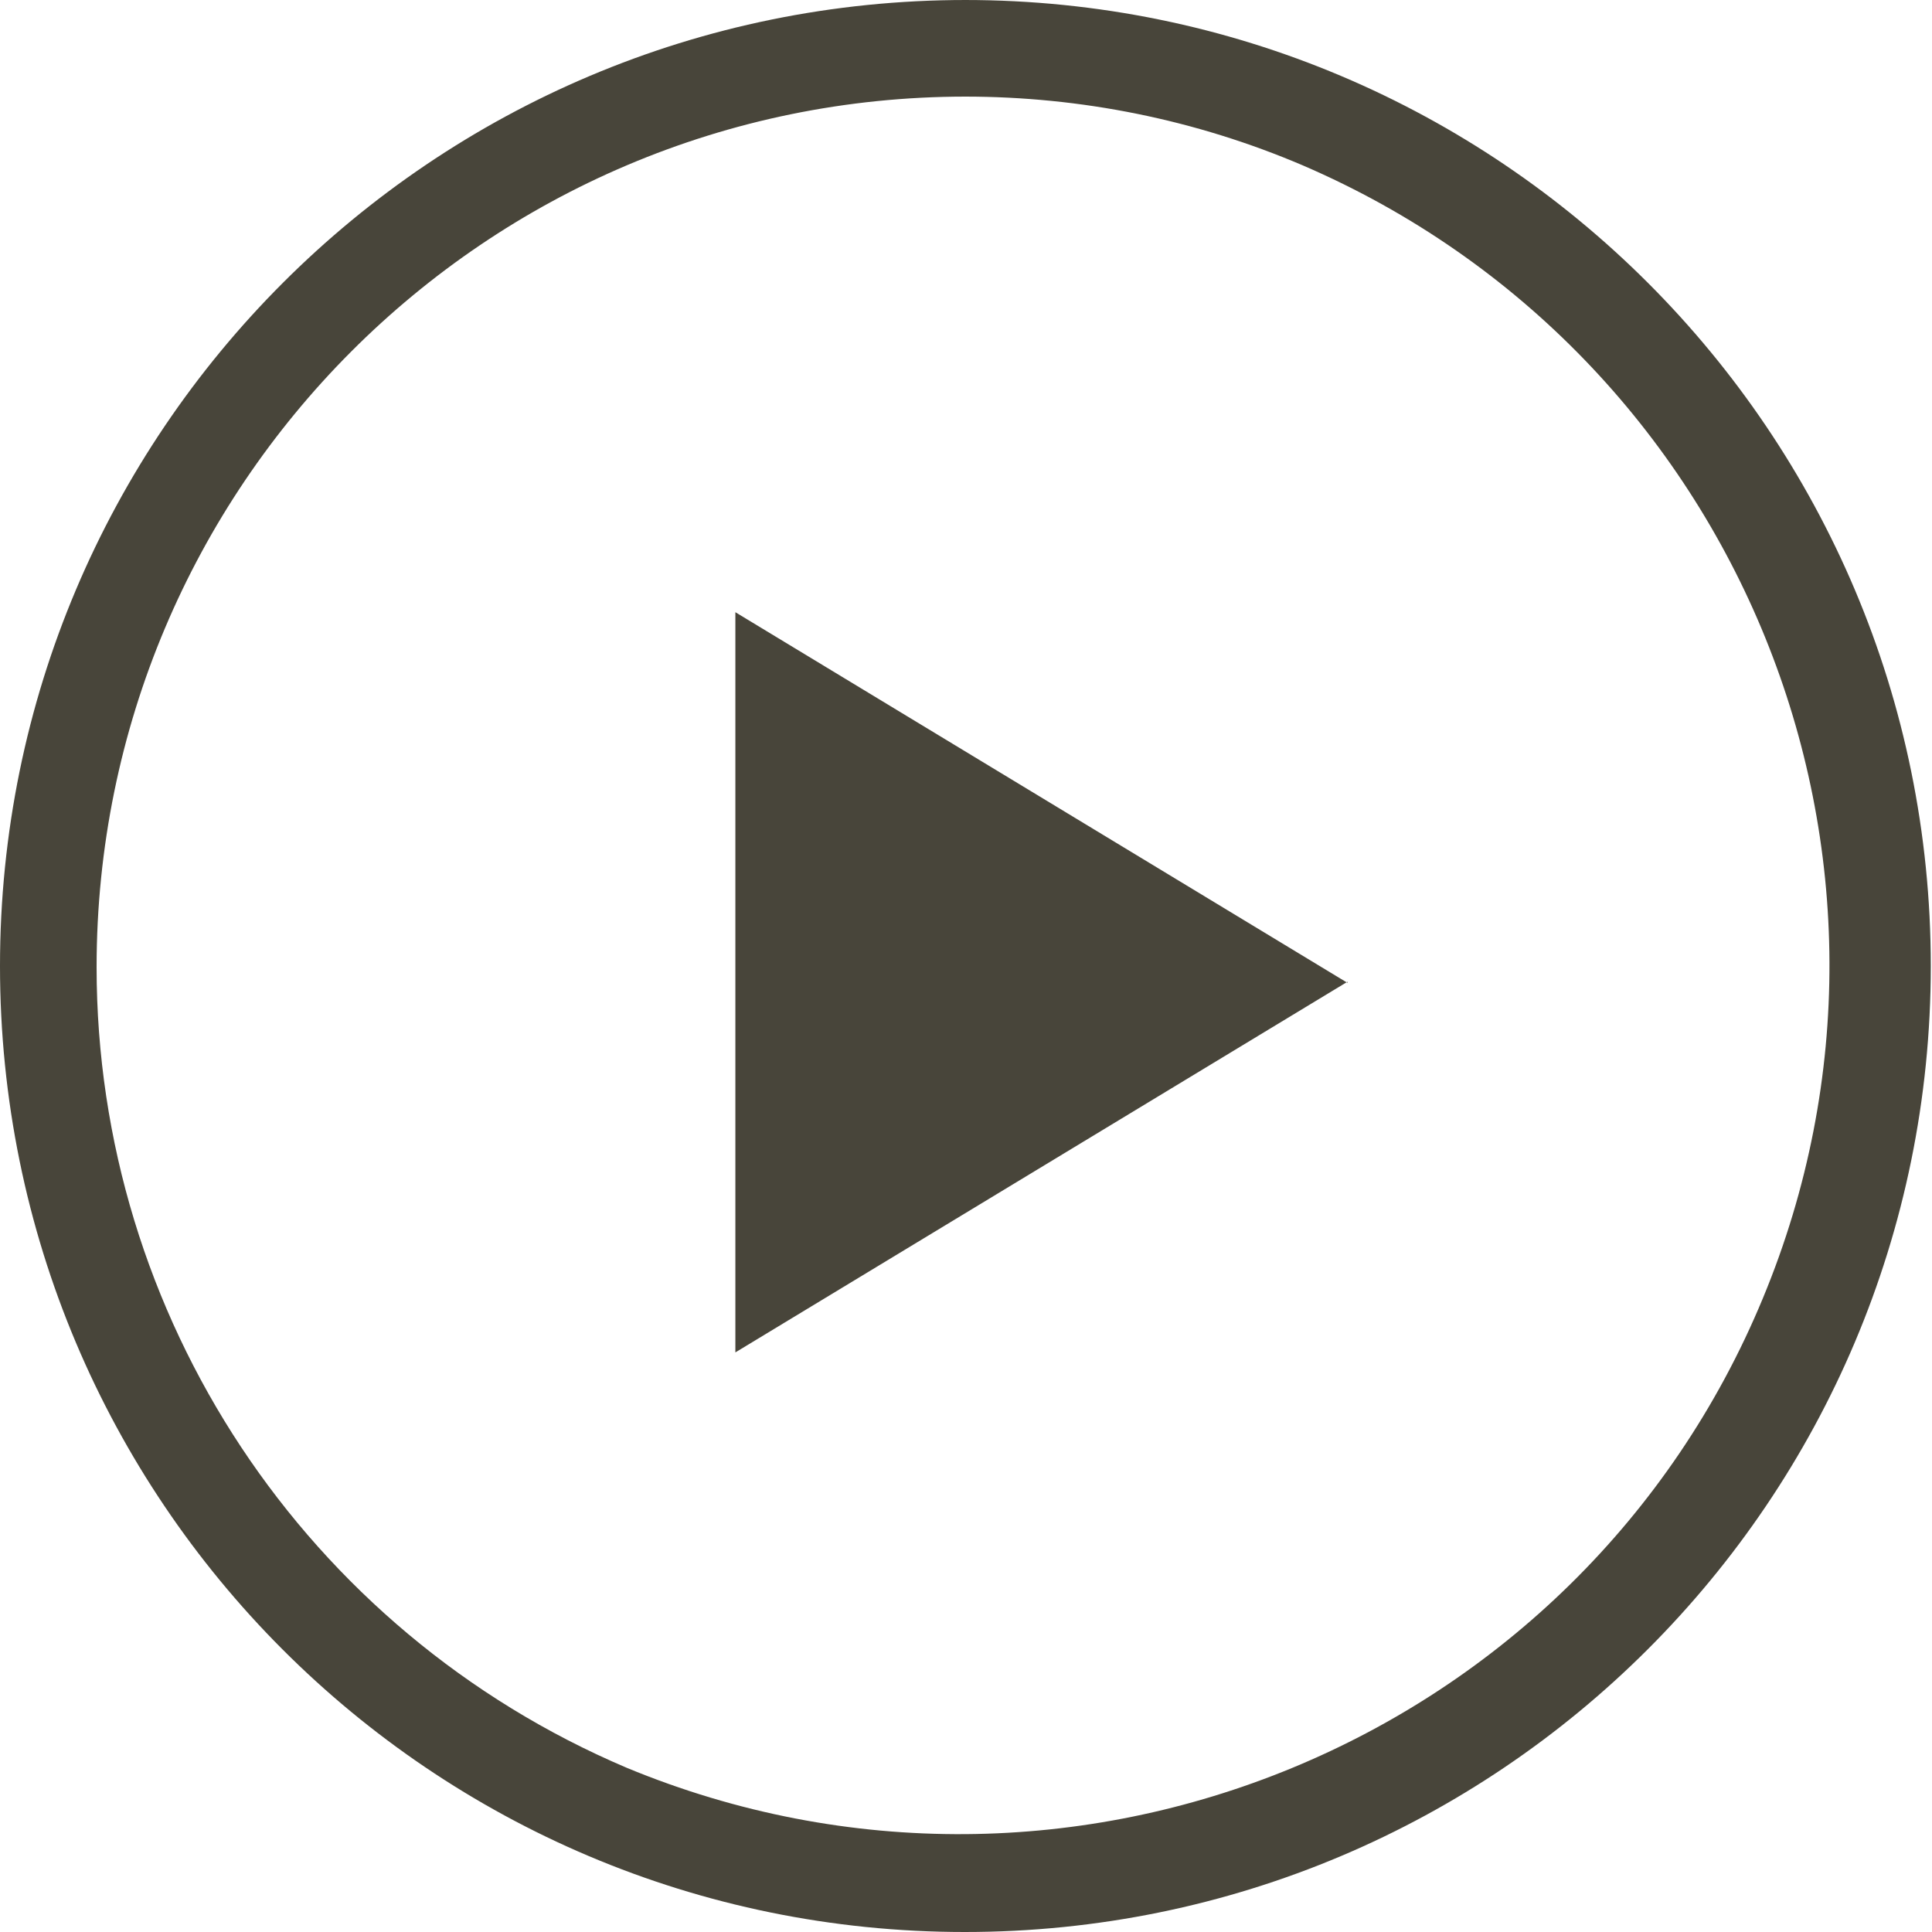 <svg xmlns="http://www.w3.org/2000/svg" viewBox="0 0 16 16"><path d="M11.16 8.13L6.09 11.2V5.07l5.07 3.07zM8 .8C4.02.8.8 4.03.8 8.01c0 2.89 1.73 5.5 4.39 6.63 3.67 1.52 7.89-.22 9.41-3.89 1.51-3.64-.19-7.82-3.81-9.38C9.9.99 8.95.8 7.99.8m0-.8c4.42 0 8 3.58 8 8s-3.58 8-8 8S0 12.42 0 8s3.58-8 8-8z" fill="#48453a"/></svg>